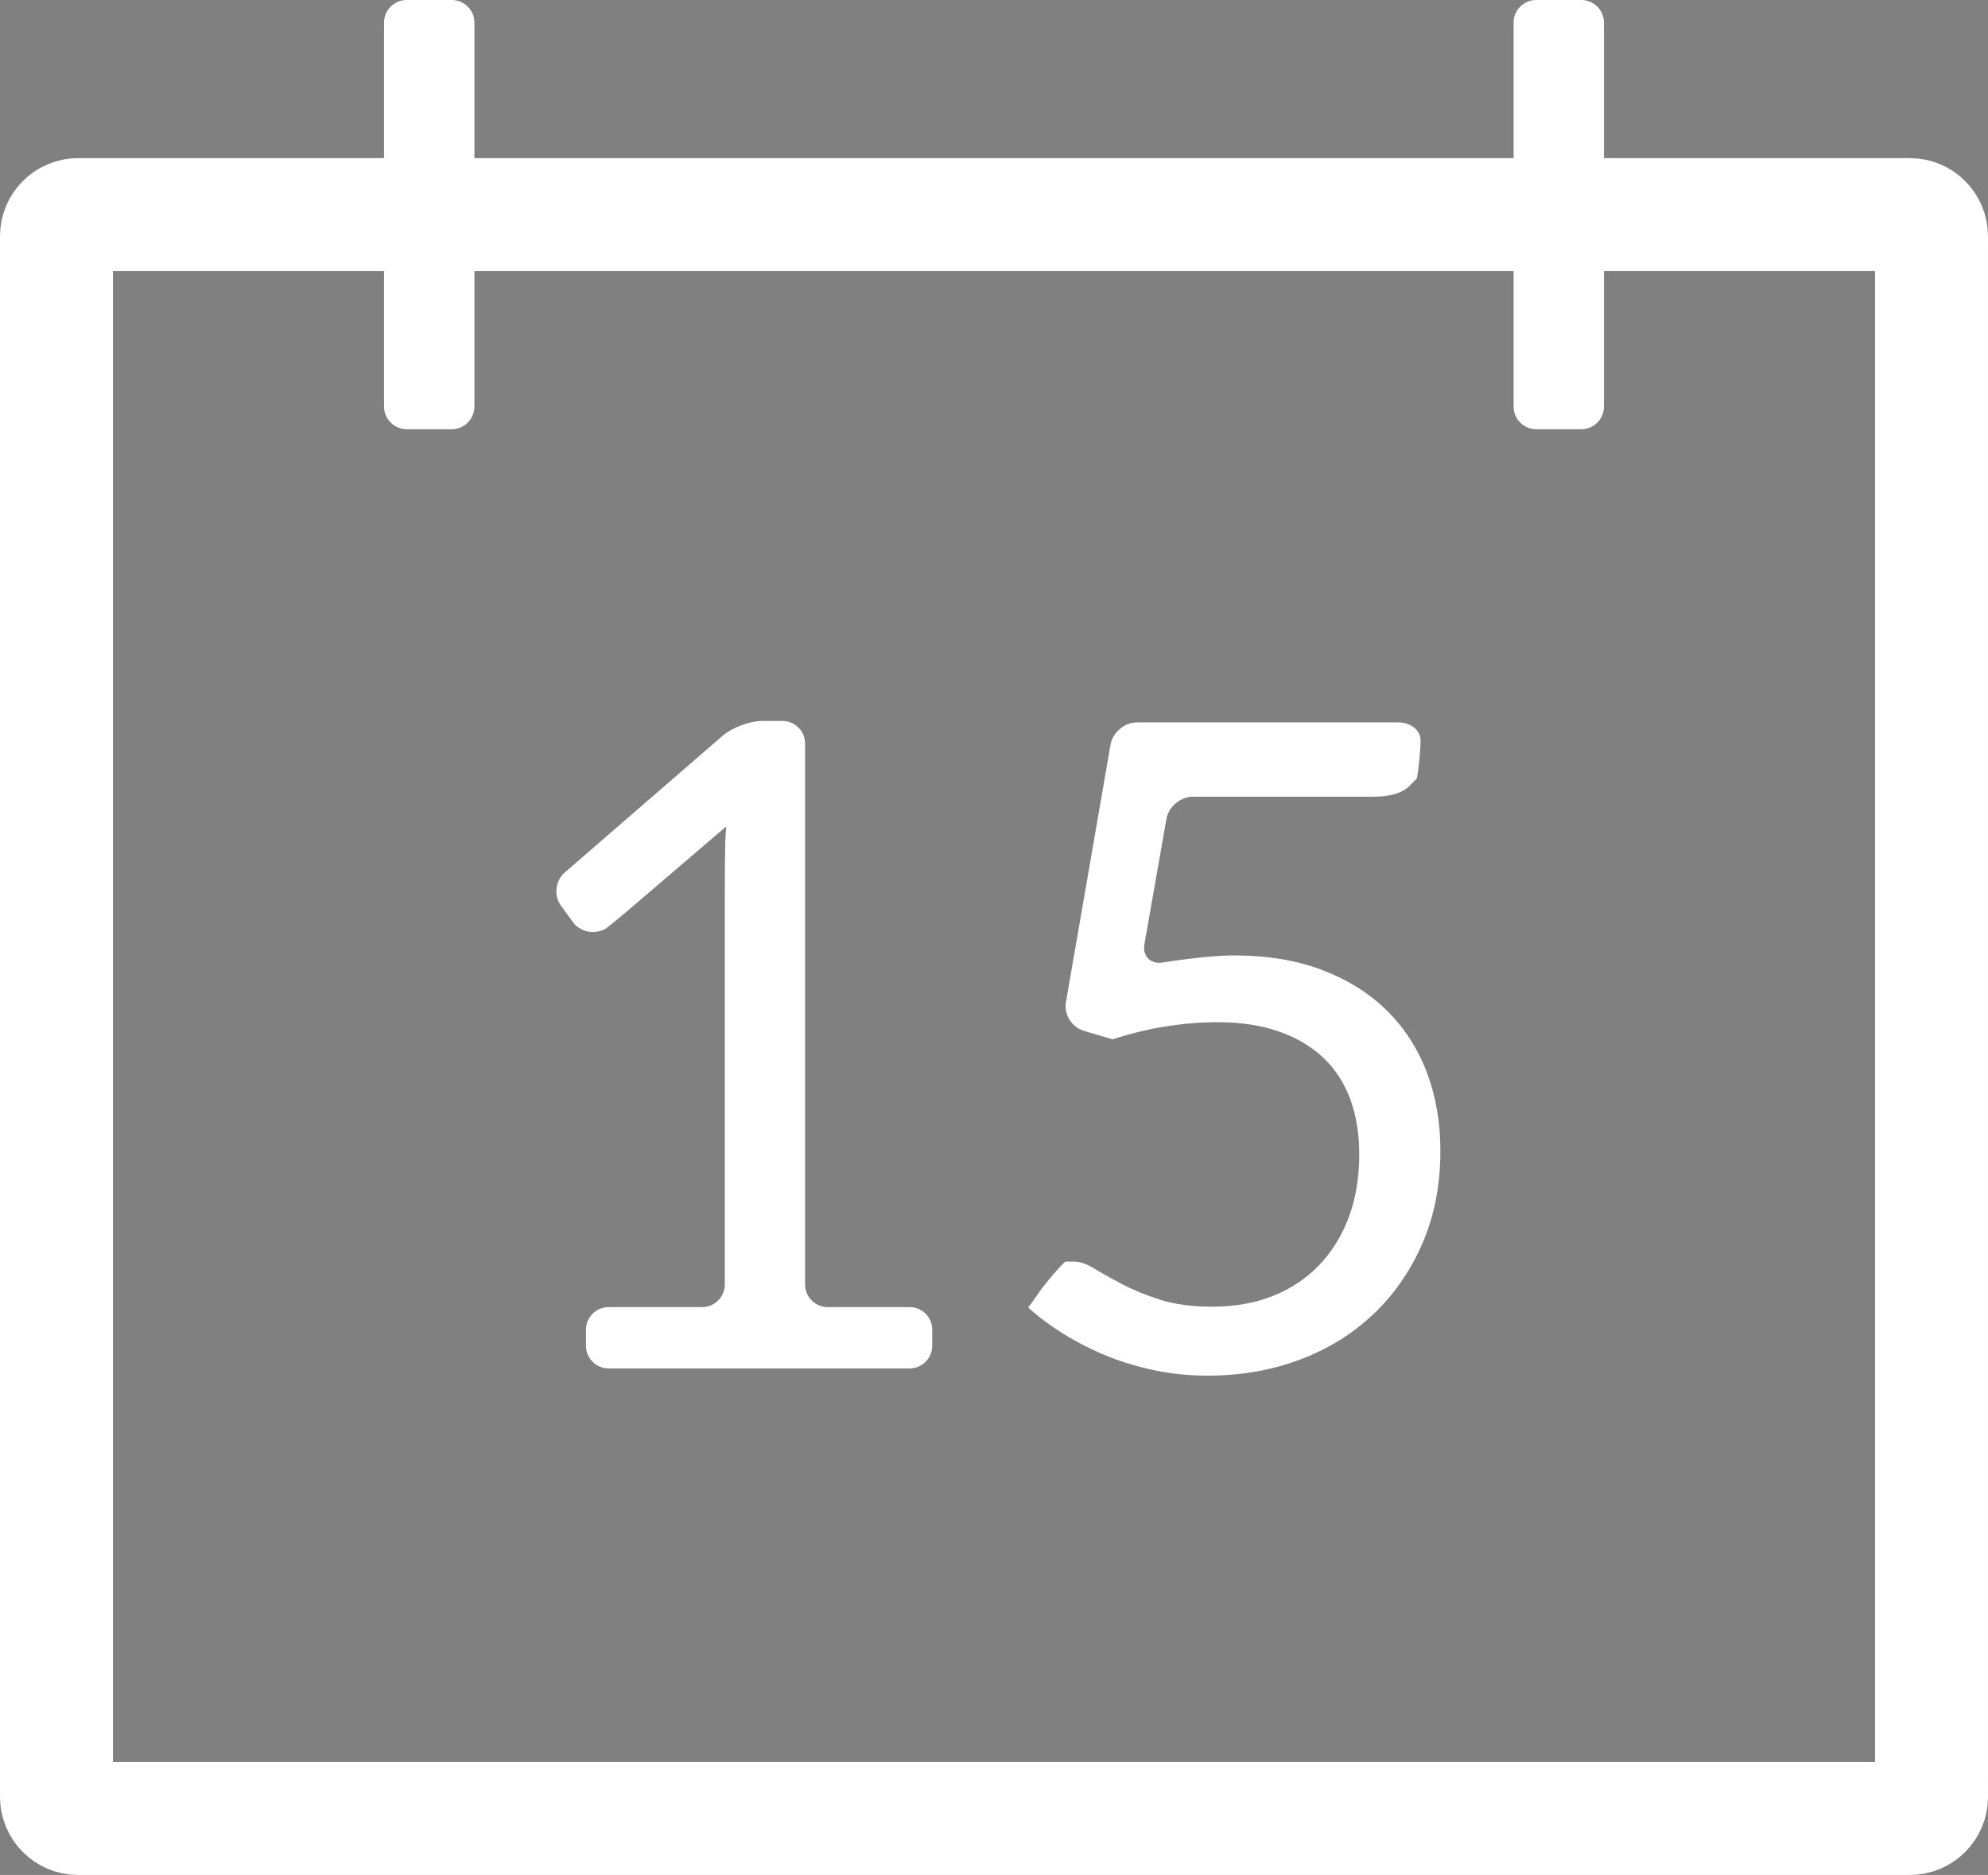 <?xml version="1.0" encoding="utf-8"?>
<!-- Generator: Adobe Illustrator 16.0.0, SVG Export Plug-In . SVG Version: 6.00 Build 0)  -->
<!DOCTYPE svg PUBLIC "-//W3C//DTD SVG 1.1//EN" "http://www.w3.org/Graphics/SVG/1.1/DTD/svg11.dtd">
<svg version="1.1" id="Capa_1" xmlns="http://www.w3.org/2000/svg" xmlns:xlink="http://www.w3.org/1999/xlink" x="0px" y="0px"
	 width="88px" height="83px" viewBox="0 0 88 83" enable-background="new 0 0 88 83" xml:space="preserve">
<rect x="0" y="0" width="88" height="83" fill="#808080" stroke="none"/>
<rect x="-92" y="7" fill="#070707" width="88" height="76"/>
<path fill="none" stroke="#000000" stroke-width="5" stroke-miterlimit="10" d="M-42,0.5"/>
<g>
	<path fill="none" stroke="#FFFFFF" stroke-width="5" stroke-miterlimit="10" d="M-11.991,16.563
		c-0.229-0.971-1.216-1.919-2.194-2.108l-22.389-4.296C-37.554,9.969-38.5,9.848-38.5,9.889c0,0,0,0,0,0.039
		c0,5.505-3.995,9.968-9.5,9.968s-9.5-4.463-9.5-9.968c0-0.039,0-0.039,0-0.039c0-0.042-1.112,0.083-2.089,0.278l-21.671,4.277
		c-0.978,0.195-2.044,1.147-2.272,2.118l-5.703,24.111c-0.229,0.971,0.32,2.075,1.242,2.454l14.259,5.871
		c0.921,0.379,1.689-0.126,1.711-1.123l-0.131-11.328c0.022-0.997-0.347-0.997-0.347,0v42.14c0,0.997,1.588,1.812,2.584,1.812
		h44.405c0.997,0,2.01-0.815,2.01-1.812v-42.14c0-0.997-0.091-0.997-0.079,0l0.074,11.328c0.011,0.997,0.75,1.502,1.671,1.124
		l14.257-5.871c0.921-0.379,1.483-1.483,1.255-2.454L-11.991,16.563z"/>
</g>
<g>
	<path fill="none" stroke="#FFFFFF" stroke-width="5" stroke-miterlimit="10" d="M85.5,79.545c0,0.525-0.43,0.955-0.955,0.955H3.455
		C2.93,80.5,2.5,80.07,2.5,79.545v-69.09C2.5,9.93,2.93,9.5,3.455,9.5h81.09c0.525,0,0.955,0.43,0.955,0.955V79.545z"/>
</g>
<g>
	<path fill="#FFFFFF" d="M21,18c0,0.55-0.45,1-1,1h-2c-0.55,0-1-0.45-1-1V1c0-0.55,0.45-1,1-1h2c0.55,0,1,0.45,1,1V18z"/>
</g>
<g>
	<path fill="#FFFFFF" d="M71,18c0,0.55-0.45,1-1,1h-2c-0.55,0-1-0.45-1-1V1c0-0.55,0.45-1,1-1h2c0.55,0,1,0.45,1,1V18z"/>
</g>
<g>
	<g>
		<g>
			<path fill="#FFFFFF" d="M25.938,58.862c0-0.55,0.45-1,1-1h4.146c0.55,0,1-0.45,1-1v-17.5c0-0.55,0.008-1.45,0.018-2
				c0,0,0.003-0.178,0.043-0.776l-4.35,3.721c-0.418,0.357-0.88,0.732-1.026,0.833c0,0,0,0-0.133,0.047
				c-0.134,0.046-0.26,0.07-0.38,0.07c-0.199,0-0.379-0.043-0.538-0.13c-0.16-0.086-0.279-0.19-0.359-0.31l-0.53-0.728
				c-0.324-0.445-0.248-1.103,0.167-1.463l6.991-6.056c0.416-0.36,1.206-0.655,1.756-0.655h0.894c0.55,0,1,0.45,1,1v23.947
				c0,0.55,0.45,1,1,1h3.629c0.55,0,1,0.45,1,1v0.714c0,0.55-0.45,1-1,1H26.938c-0.55,0-1-0.45-1-1V58.862z"/>
		</g>
		<g>
			<path fill="#FFFFFF" d="M62.882,32.753c0,0.428-0.072,1.193-0.16,1.699c0,0,0,0-0.319,0.327
				c-0.319,0.326-0.858,0.489-1.616,0.489h-7.982c-0.55,0-1.078,0.443-1.173,0.985l-0.972,5.535
				c-0.095,0.542,0.271,0.911,0.813,0.82c0,0,1.881-0.314,3.146-0.314c1.49,0,2.805,0.22,3.942,0.659s2.092,1.044,2.864,1.816
				c0.771,0.772,1.354,1.684,1.746,2.735c0.393,1.051,0.589,2.195,0.589,3.433c0,1.517-0.267,2.887-0.799,4.112
				c-0.532,1.224-1.261,2.272-2.186,3.143c-0.925,0.872-2.013,1.541-3.263,2.006c-1.251,0.466-2.602,0.698-4.052,0.698
				c-0.839,0-1.644-0.083-2.415-0.249c-0.772-0.166-1.491-0.389-2.156-0.668s-1.284-0.599-1.856-0.958
				c-0.571-0.359-1.077-0.738-1.517-1.138l0.499-0.701c0.319-0.448,0.831-1.048,1.138-1.334c0,0,0,0,0.399,0
				c0.252,0,0.549,0.103,0.888,0.31c0.34,0.206,0.749,0.435,1.228,0.688c0.479,0.252,1.041,0.482,1.687,0.688
				c0.646,0.207,1.414,0.309,2.306,0.309c0.998,0,1.896-0.159,2.694-0.478c0.799-0.32,1.48-0.776,2.046-1.368
				c0.565-0.592,1.001-1.3,1.308-2.125c0.306-0.825,0.459-1.75,0.459-2.774c0-0.892-0.13-1.696-0.389-2.415
				c-0.26-0.719-0.652-1.331-1.178-1.836c-0.526-0.506-1.182-0.898-1.967-1.178s-1.703-0.419-2.754-0.419
				c-0.719,0-1.464,0.06-2.235,0.179c-0.772,0.121-1.57,0.313-2.396,0.579l-1.276-0.376c-0.527-0.156-0.882-0.726-0.789-1.268
				l1.975-11.402c0.094-0.542,0.621-0.985,1.17-0.985h11.553C62.432,31.975,62.882,32.325,62.882,32.753z"/>
		</g>
	</g>
</g>
<g>
	<path fill="#FFFFFF" d="M-98,9.995C-98,10.55-98.45,11-99.005,11h-66.989C-166.55,11-167,10.55-167,9.995V8.005
		C-167,7.45-166.55,7-165.995,7h66.989C-98.45,7-98,7.45-98,8.005V9.995z"/>
</g>
<g>
	<path fill="#FFFFFF" d="M-175,9.586c0,0.778-0.636,1.414-1.414,1.414h-5.172c-0.778,0-1.414-0.636-1.414-1.414V8.414
		C-183,7.636-182.364,7-181.586,7h5.172C-175.636,7-175,7.636-175,8.414V9.586z"/>
</g>
<g>
	<path fill="#FFFFFF" d="M-98,33.995C-98,34.55-98.45,35-99.005,35h-66.989c-0.555,0-1.005-0.45-1.005-1.005v-1.989
		c0-0.555,0.45-1.005,1.005-1.005h66.989C-98.45,31-98,31.45-98,32.005V33.995z"/>
</g>
<g>
	<path fill="#FFFFFF" d="M-175,33.586c0,0.778-0.636,1.414-1.414,1.414h-5.172c-0.778,0-1.414-0.636-1.414-1.414v-1.172
		c0-0.778,0.636-1.414,1.414-1.414h5.172c0.778,0,1.414,0.636,1.414,1.414V33.586z"/>
</g>
<g>
	<path fill="#FFFFFF" d="M-98,57.995C-98,58.55-98.45,59-99.005,59h-66.989c-0.555,0-1.005-0.45-1.005-1.005v-1.989
		c0-0.555,0.45-1.005,1.005-1.005h66.989C-98.45,55-98,55.45-98,56.005V57.995z"/>
</g>
<g>
	<path fill="#FFFFFF" d="M-175,57.586c0,0.778-0.636,1.414-1.414,1.414h-5.172c-0.778,0-1.414-0.636-1.414-1.414v-1.172
		c0-0.778,0.636-1.414,1.414-1.414h5.172c0.778,0,1.414,0.636,1.414,1.414V57.586z"/>
</g>
<g>
	<path fill="#FFFFFF" d="M-98,81.994C-98,82.55-98.45,83-99.005,83h-66.989c-0.555,0-1.005-0.45-1.005-1.006v-1.988
		c0-0.556,0.45-1.006,1.005-1.006h66.989C-98.45,79-98,79.45-98,80.006V81.994z"/>
</g>
<g>
	<path fill="#FFFFFF" d="M-175,81.586c0,0.777-0.636,1.414-1.414,1.414h-5.172c-0.778,0-1.414-0.637-1.414-1.414v-1.172
		c0-0.777,0.636-1.414,1.414-1.414h5.172c0.778,0,1.414,0.637,1.414,1.414V81.586z"/>
</g>
</svg>
